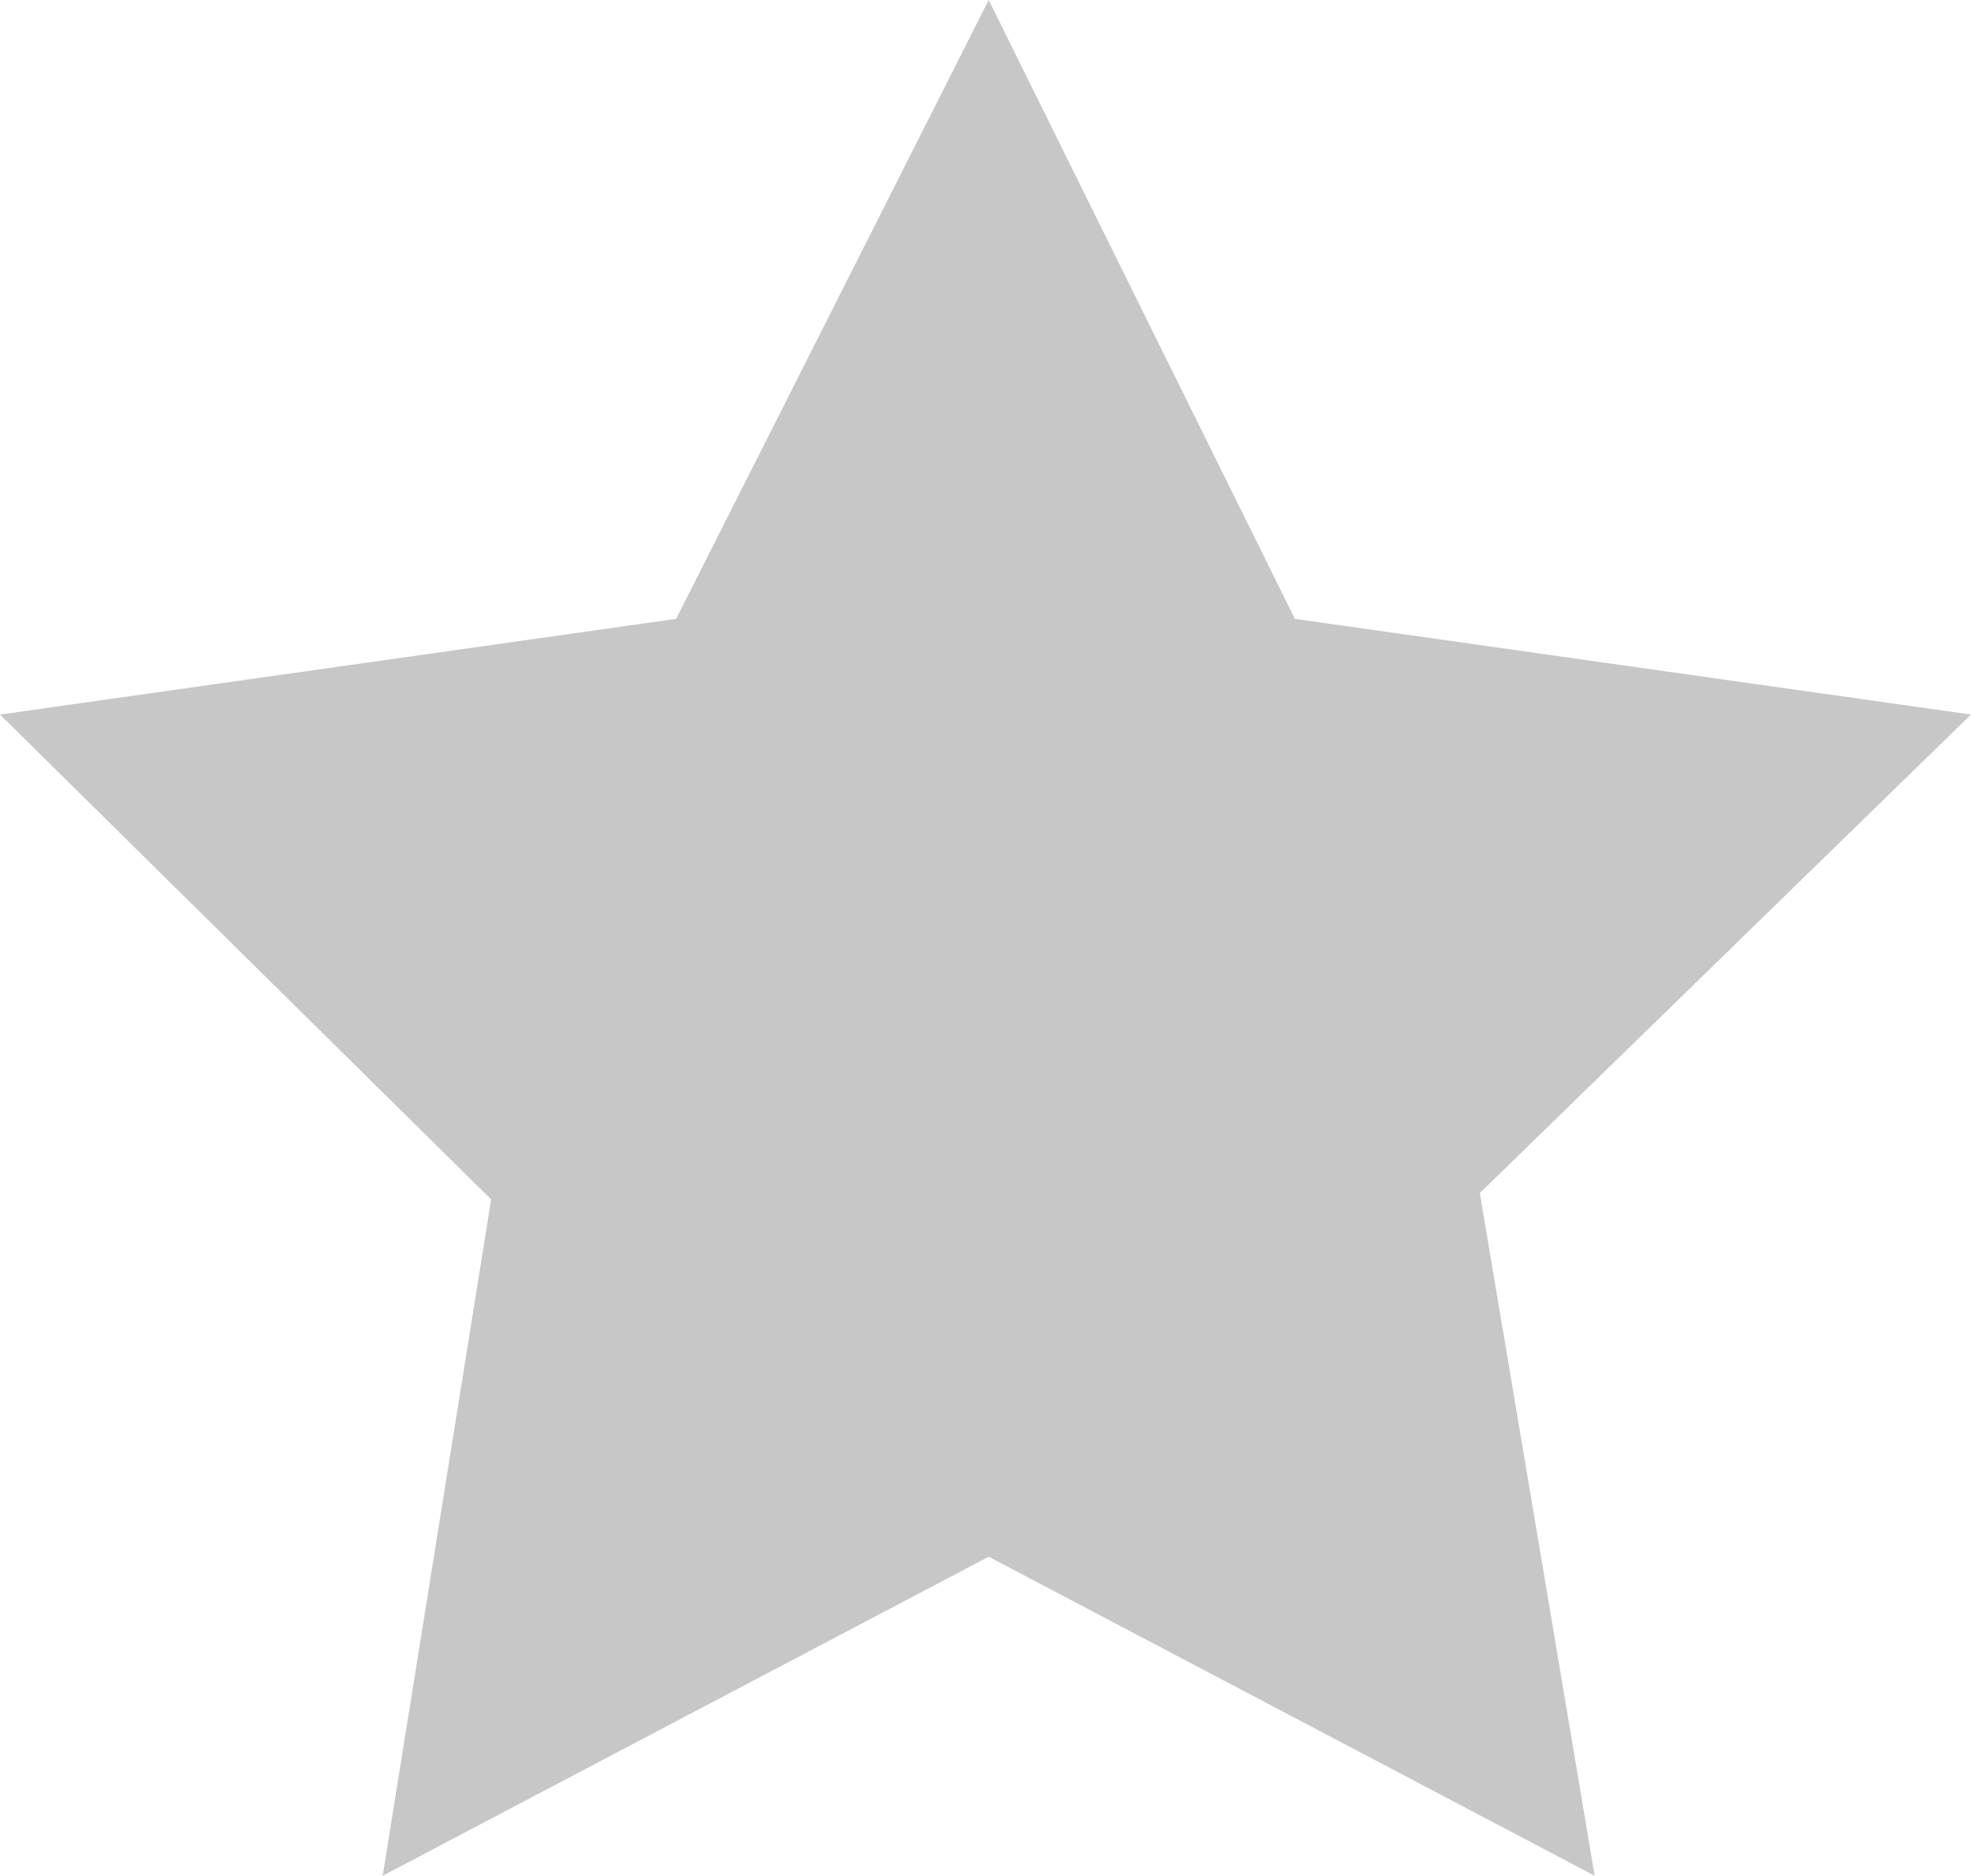 <?xml version="1.0" encoding="utf-8"?>
<!-- Generator: Adobe Illustrator 27.1.1, SVG Export Plug-In . SVG Version: 6.00 Build 0)  -->
<svg version="1.1" id="Livello_1" xmlns="http://www.w3.org/2000/svg" xmlns:xlink="http://www.w3.org/1999/xlink" x="0px" y="0px"
	 viewBox="0 0 30.9 29.4" style="enable-background:new 0 0 30.9 29.4;" xml:space="preserve">
<style type="text/css">
	.st0{fill:#C7C7C7;}
</style>
<path class="st0" d="M15.5,0l4.8,9.7l10.6,1.5l-7.7,7.5L25,29.4l-9.5-5l-9.5,5l1.7-10.6L0,11.2l10.6-1.5L15.5,0z"/>
</svg>
